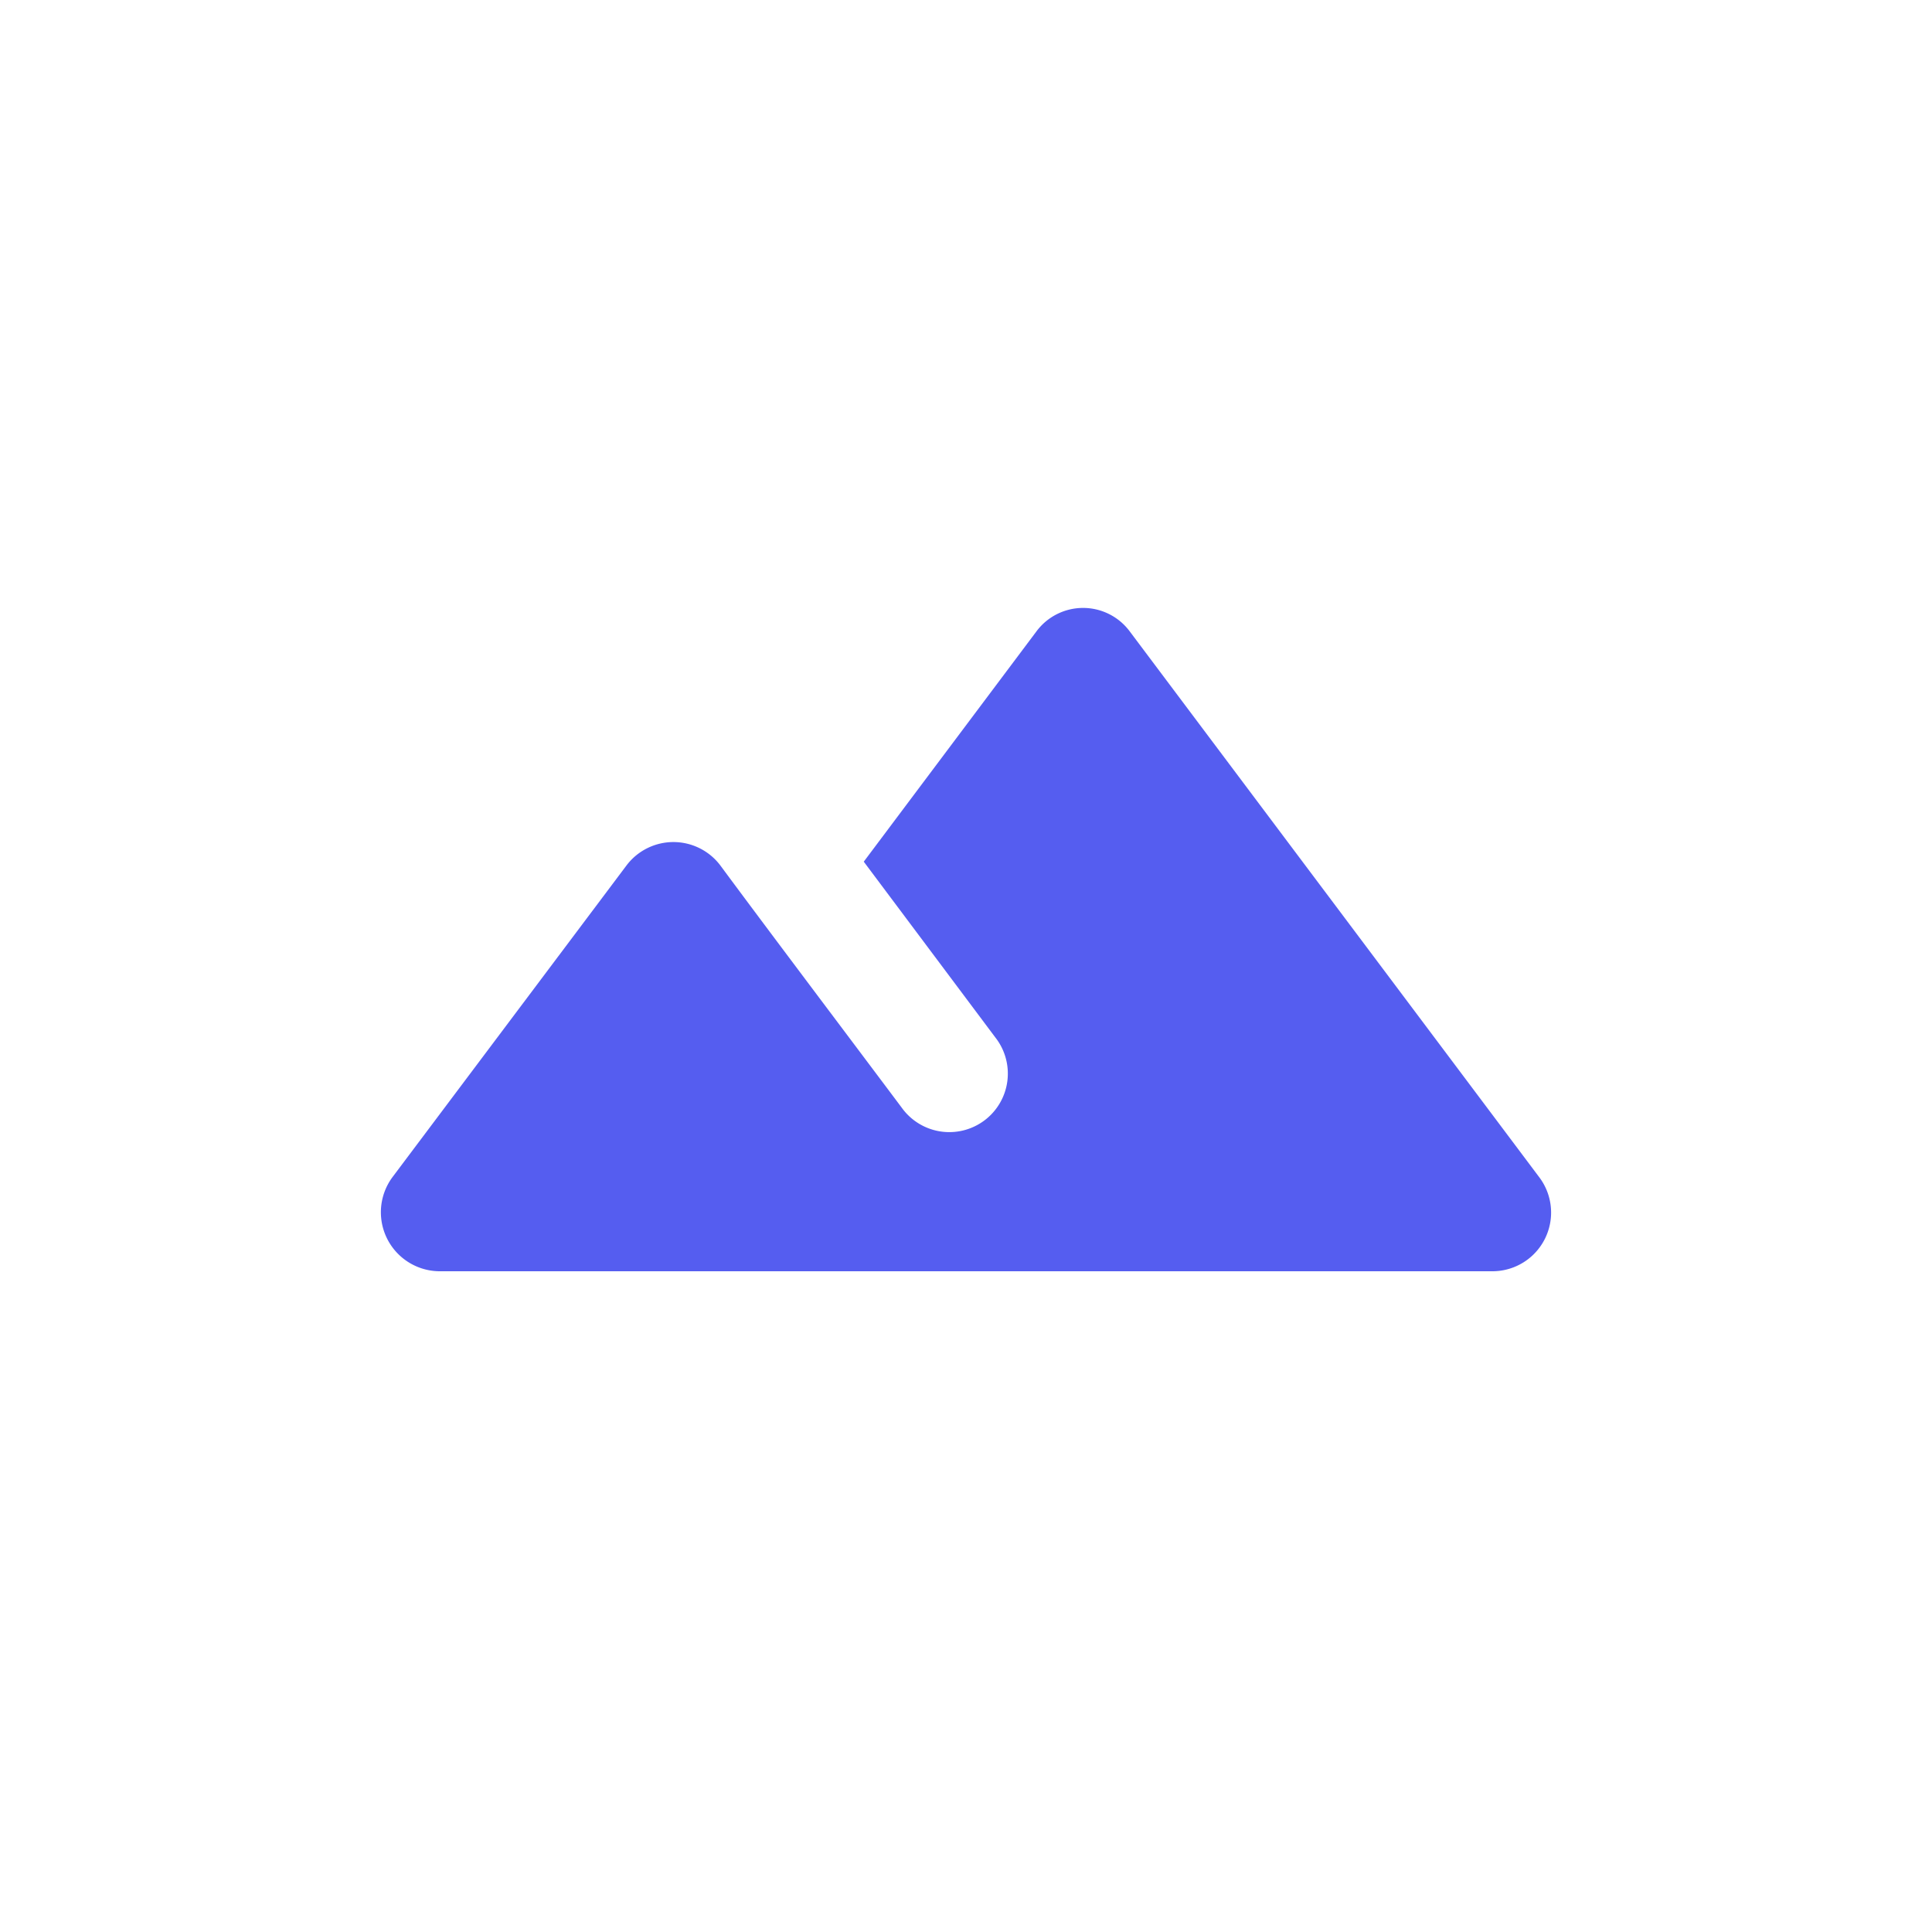 <svg xmlns="http://www.w3.org/2000/svg" width="24" height="24" viewBox="0 0 24 24">
  <g id="Group_1685" data-name="Group 1685" transform="translate(-0.087 -0.183)">
    <rect id="Rectangle_1152" data-name="Rectangle 1152" width="24" height="24" transform="translate(0.087 0.183)" fill="none"/>
    <path id="Path_2806" data-name="Path 2806" d="M10.143,6.959,8,9.817,9.634,12a.727.727,0,1,1-1.163.872c-.763-1.018-1.679-2.232-2.254-3.01a.73.73,0,0,0-1.163,0L2.146,13.735a.733.733,0,0,0,.582,1.17H15.813a.729.729,0,0,0,.582-1.163L11.306,6.959A.722.722,0,0,0,10.143,6.959Z" transform="translate(2.817 1.07)" fill="#555df0"/>
  </g>
</svg>
